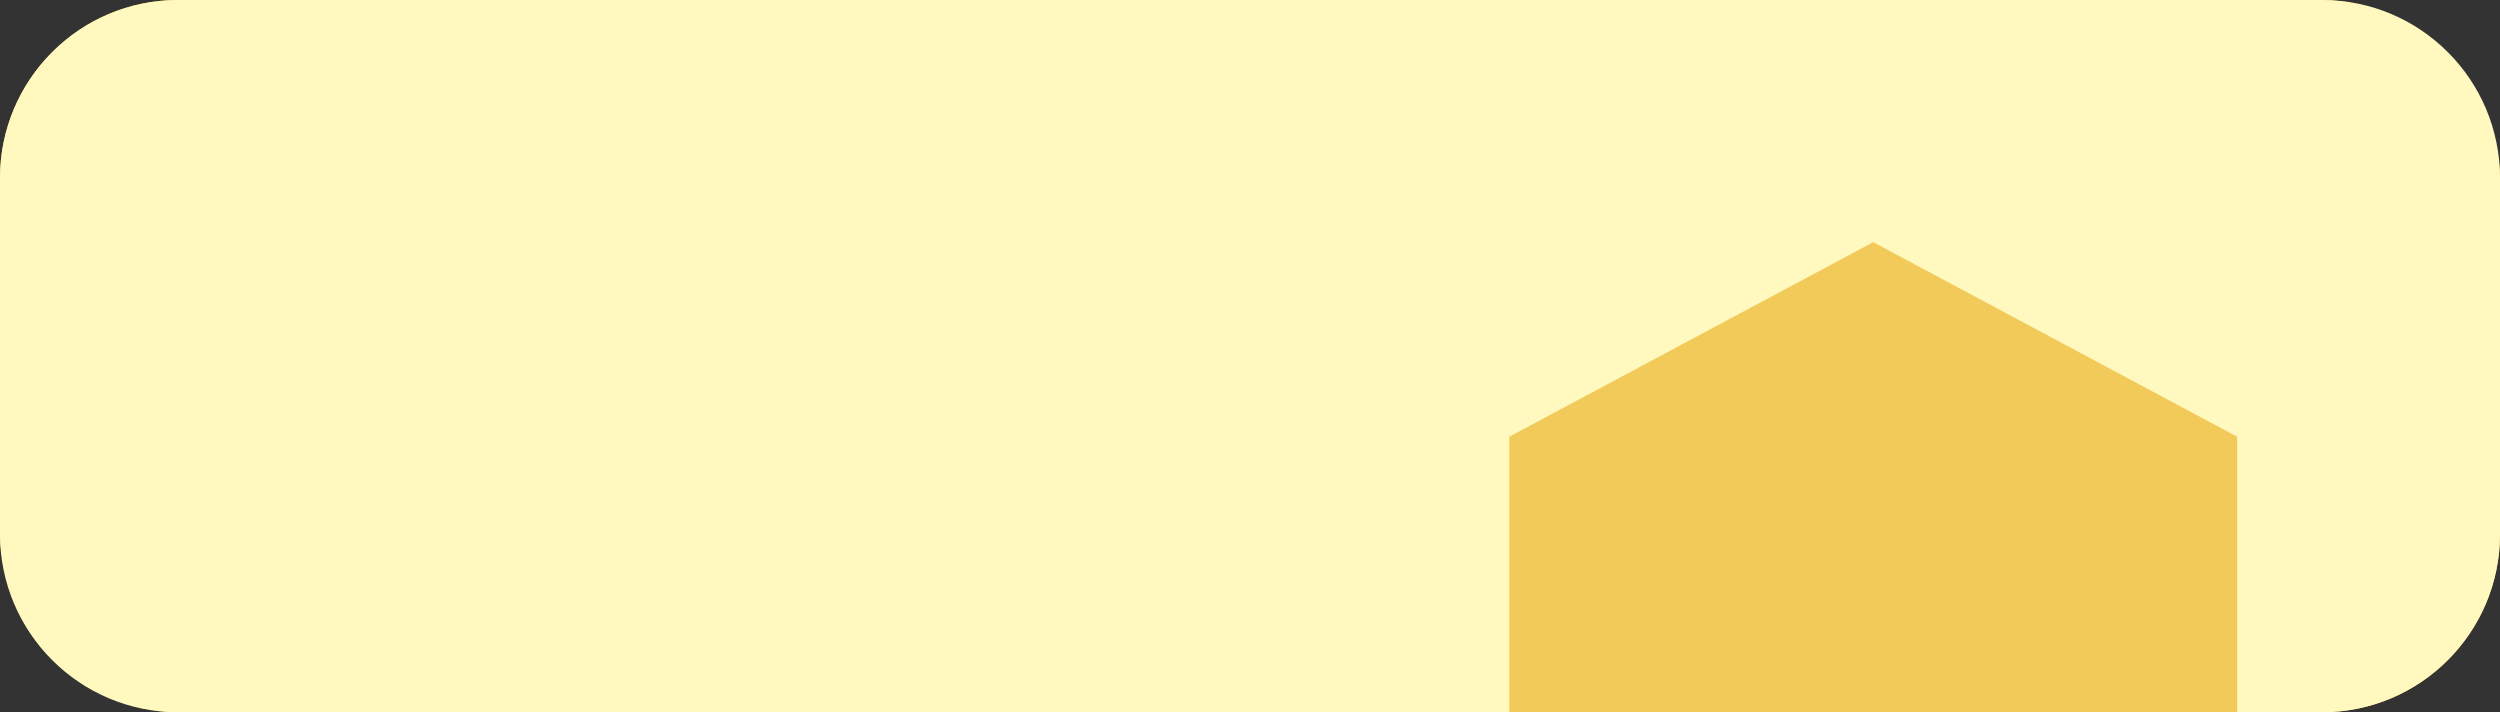 <svg width="351" height="100" viewBox="0 0 351 100" fill="none" xmlns="http://www.w3.org/2000/svg">
<rect x="0" y="0" width="351" height="100" fill="#333333" stroke="none"/>
<rect width="351" height="100" rx="25" fill="#F1CA5A"/>
<path fill-rule="evenodd" clip-rule="evenodd" d="M0 25C0 11.193 11.193 0 25 0H326C339.807 0 351 11.193 351 25V75C351 88.807 339.807 100 326 100H314.095V61.315L263 34L211.905 61.315V100H25C11.193 100 0 88.807 0 75V25Z" fill="#FFF8BF"/>
</svg>
